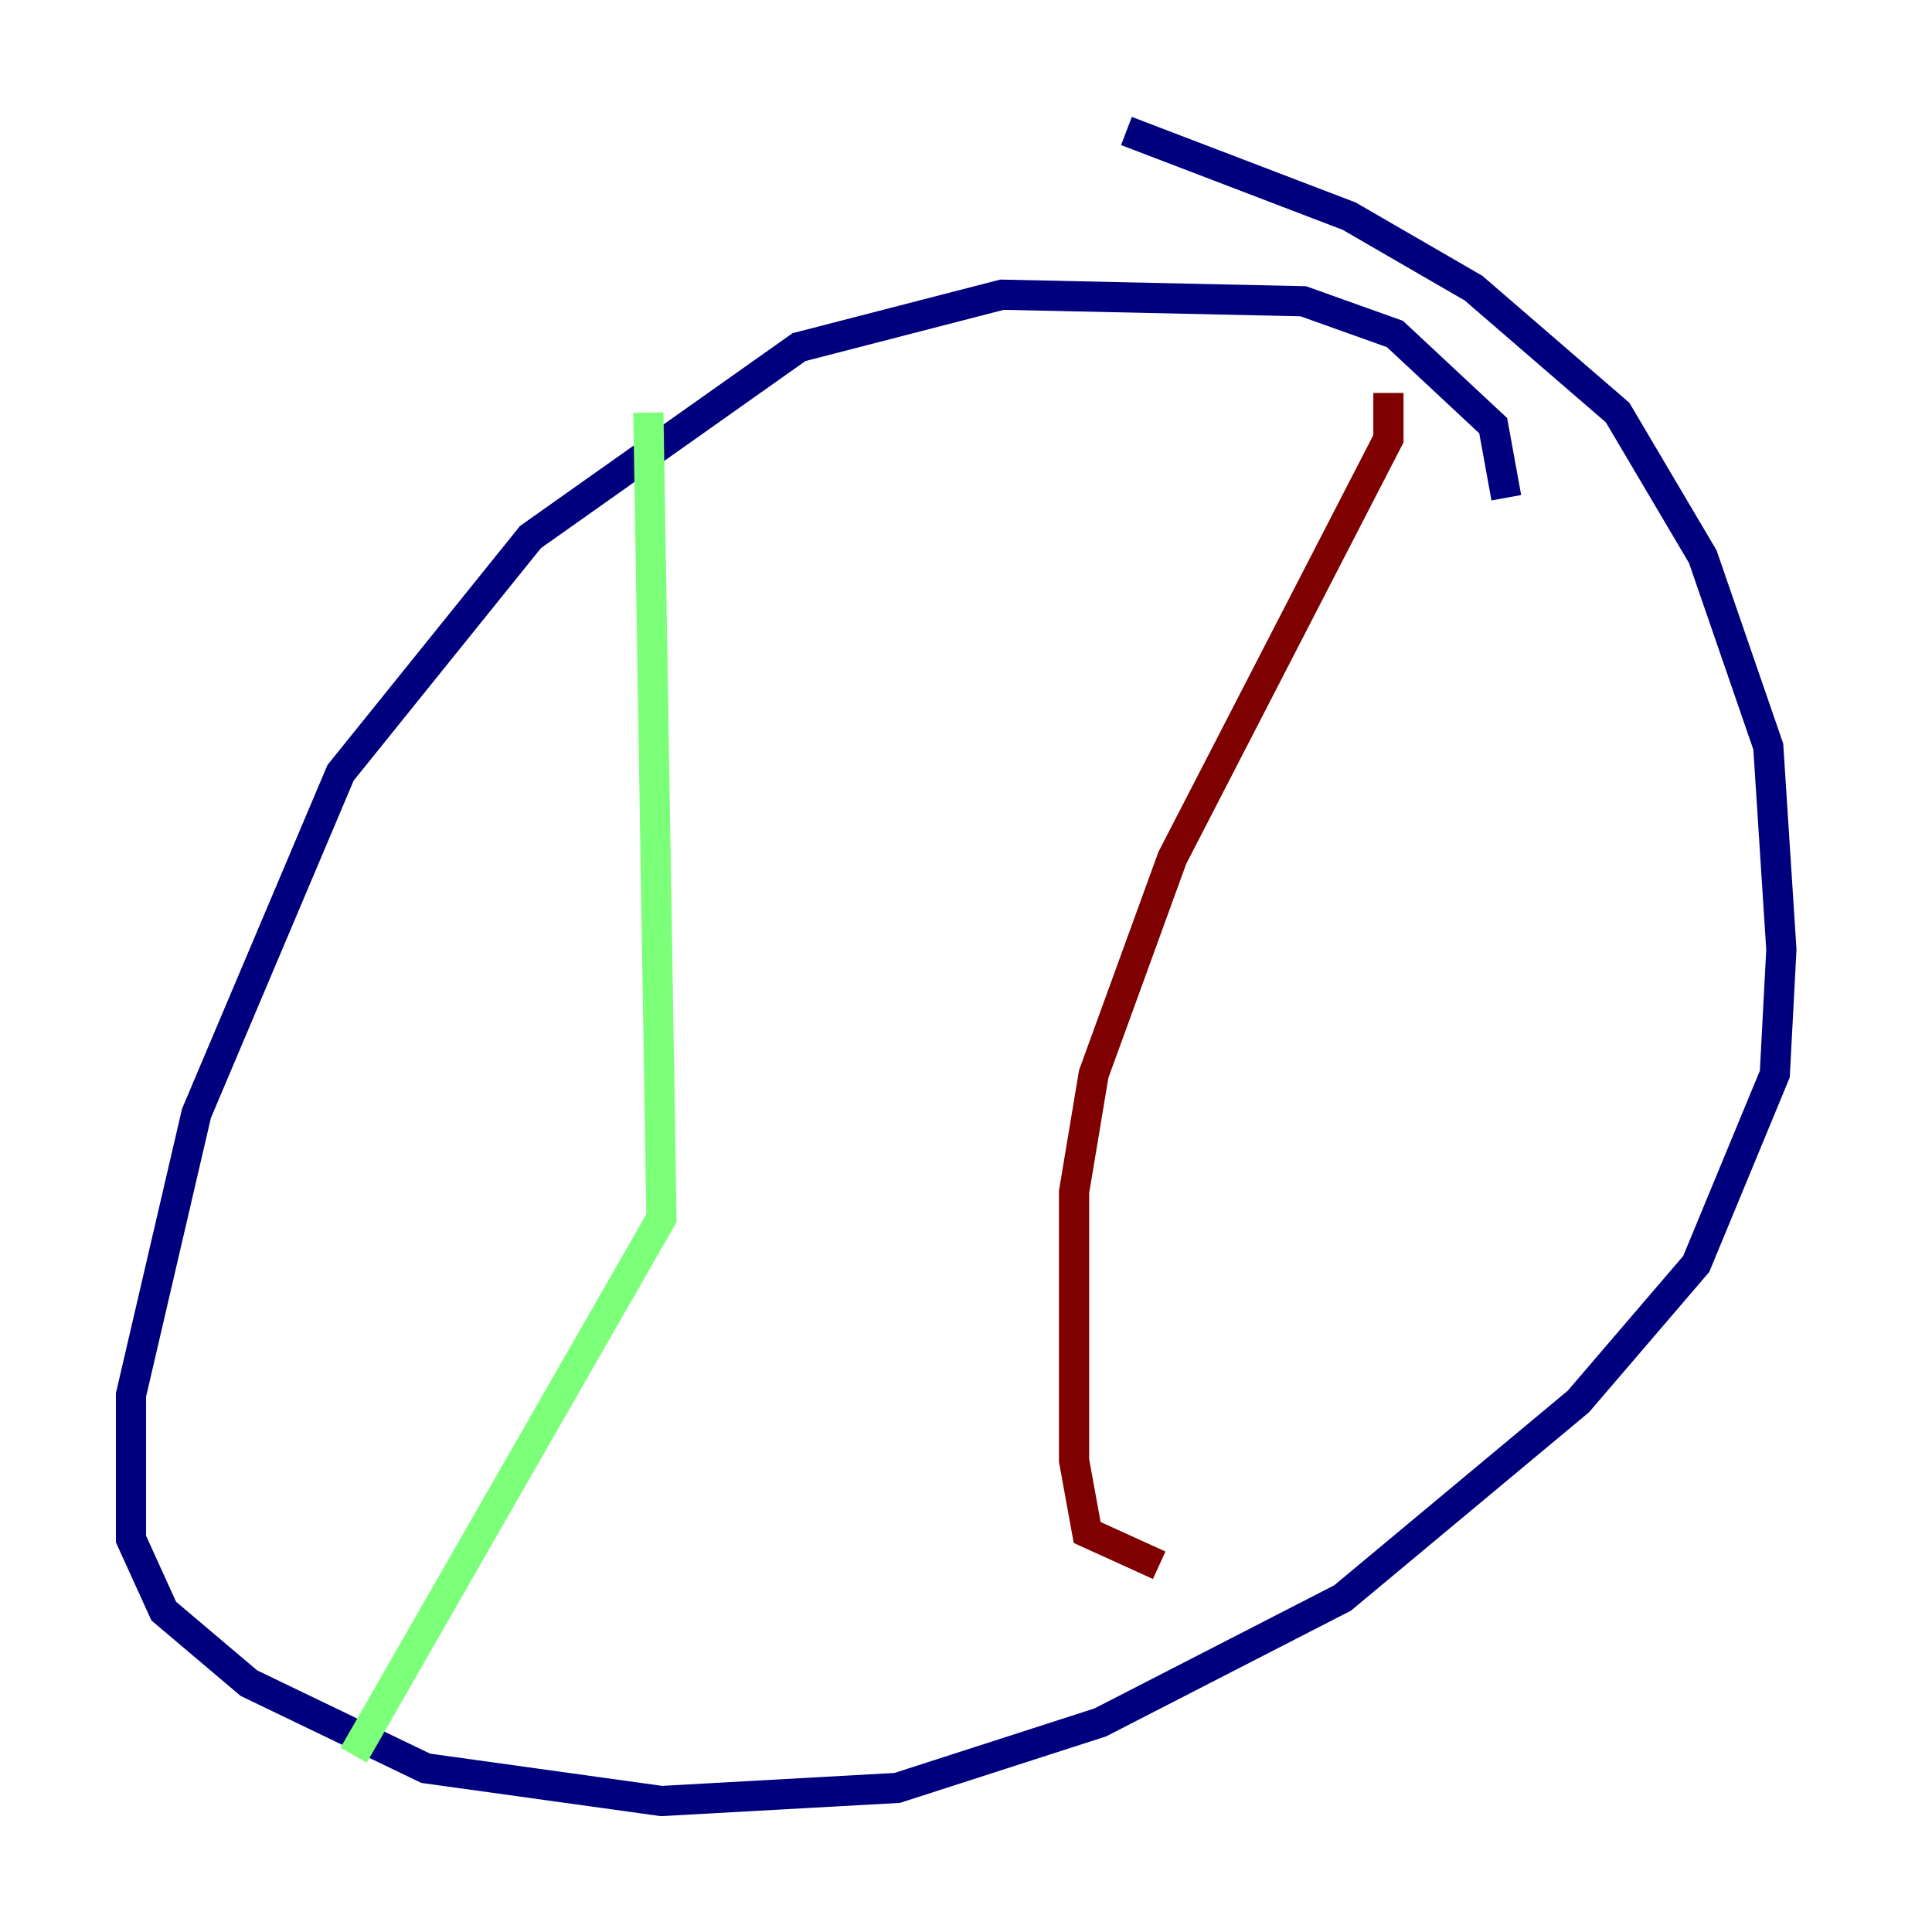 <?xml version="1.0" encoding="utf-8" ?>
<svg baseProfile="tiny" height="128" version="1.2" viewBox="0,0,128,128" width="128" xmlns="http://www.w3.org/2000/svg" xmlns:ev="http://www.w3.org/2001/xml-events" xmlns:xlink="http://www.w3.org/1999/xlink"><defs /><polyline fill="none" points="99.797,32.976 98.929,28.203 92.42,22.129 86.346,19.959 66.386,19.525 52.936,22.997 35.146,35.58 22.563,51.2 13.017,73.763 8.678,92.42 8.678,101.966 10.848,106.739 16.488,111.512 28.203,117.153 43.824,119.322 59.444,118.454 72.895,114.115 88.949,105.871 104.57,92.854 112.38,83.742 117.586,71.159 118.02,62.915 117.153,49.464 112.814,36.881 107.173,27.336 97.627,19.091 89.383,14.319 74.63,8.678" stroke="#00007f" stroke-width="2" /><polyline fill="none" points="42.956,27.336 43.824,80.705 23.43,116.285" stroke="#7cff79" stroke-width="2" /><polyline fill="none" points="91.986,26.034 91.986,29.071 77.668,56.841 72.461,71.159 71.159,78.969 71.159,96.759 72.027,101.532 76.8,103.702" stroke="#7f0000" stroke-width="2" /></svg>